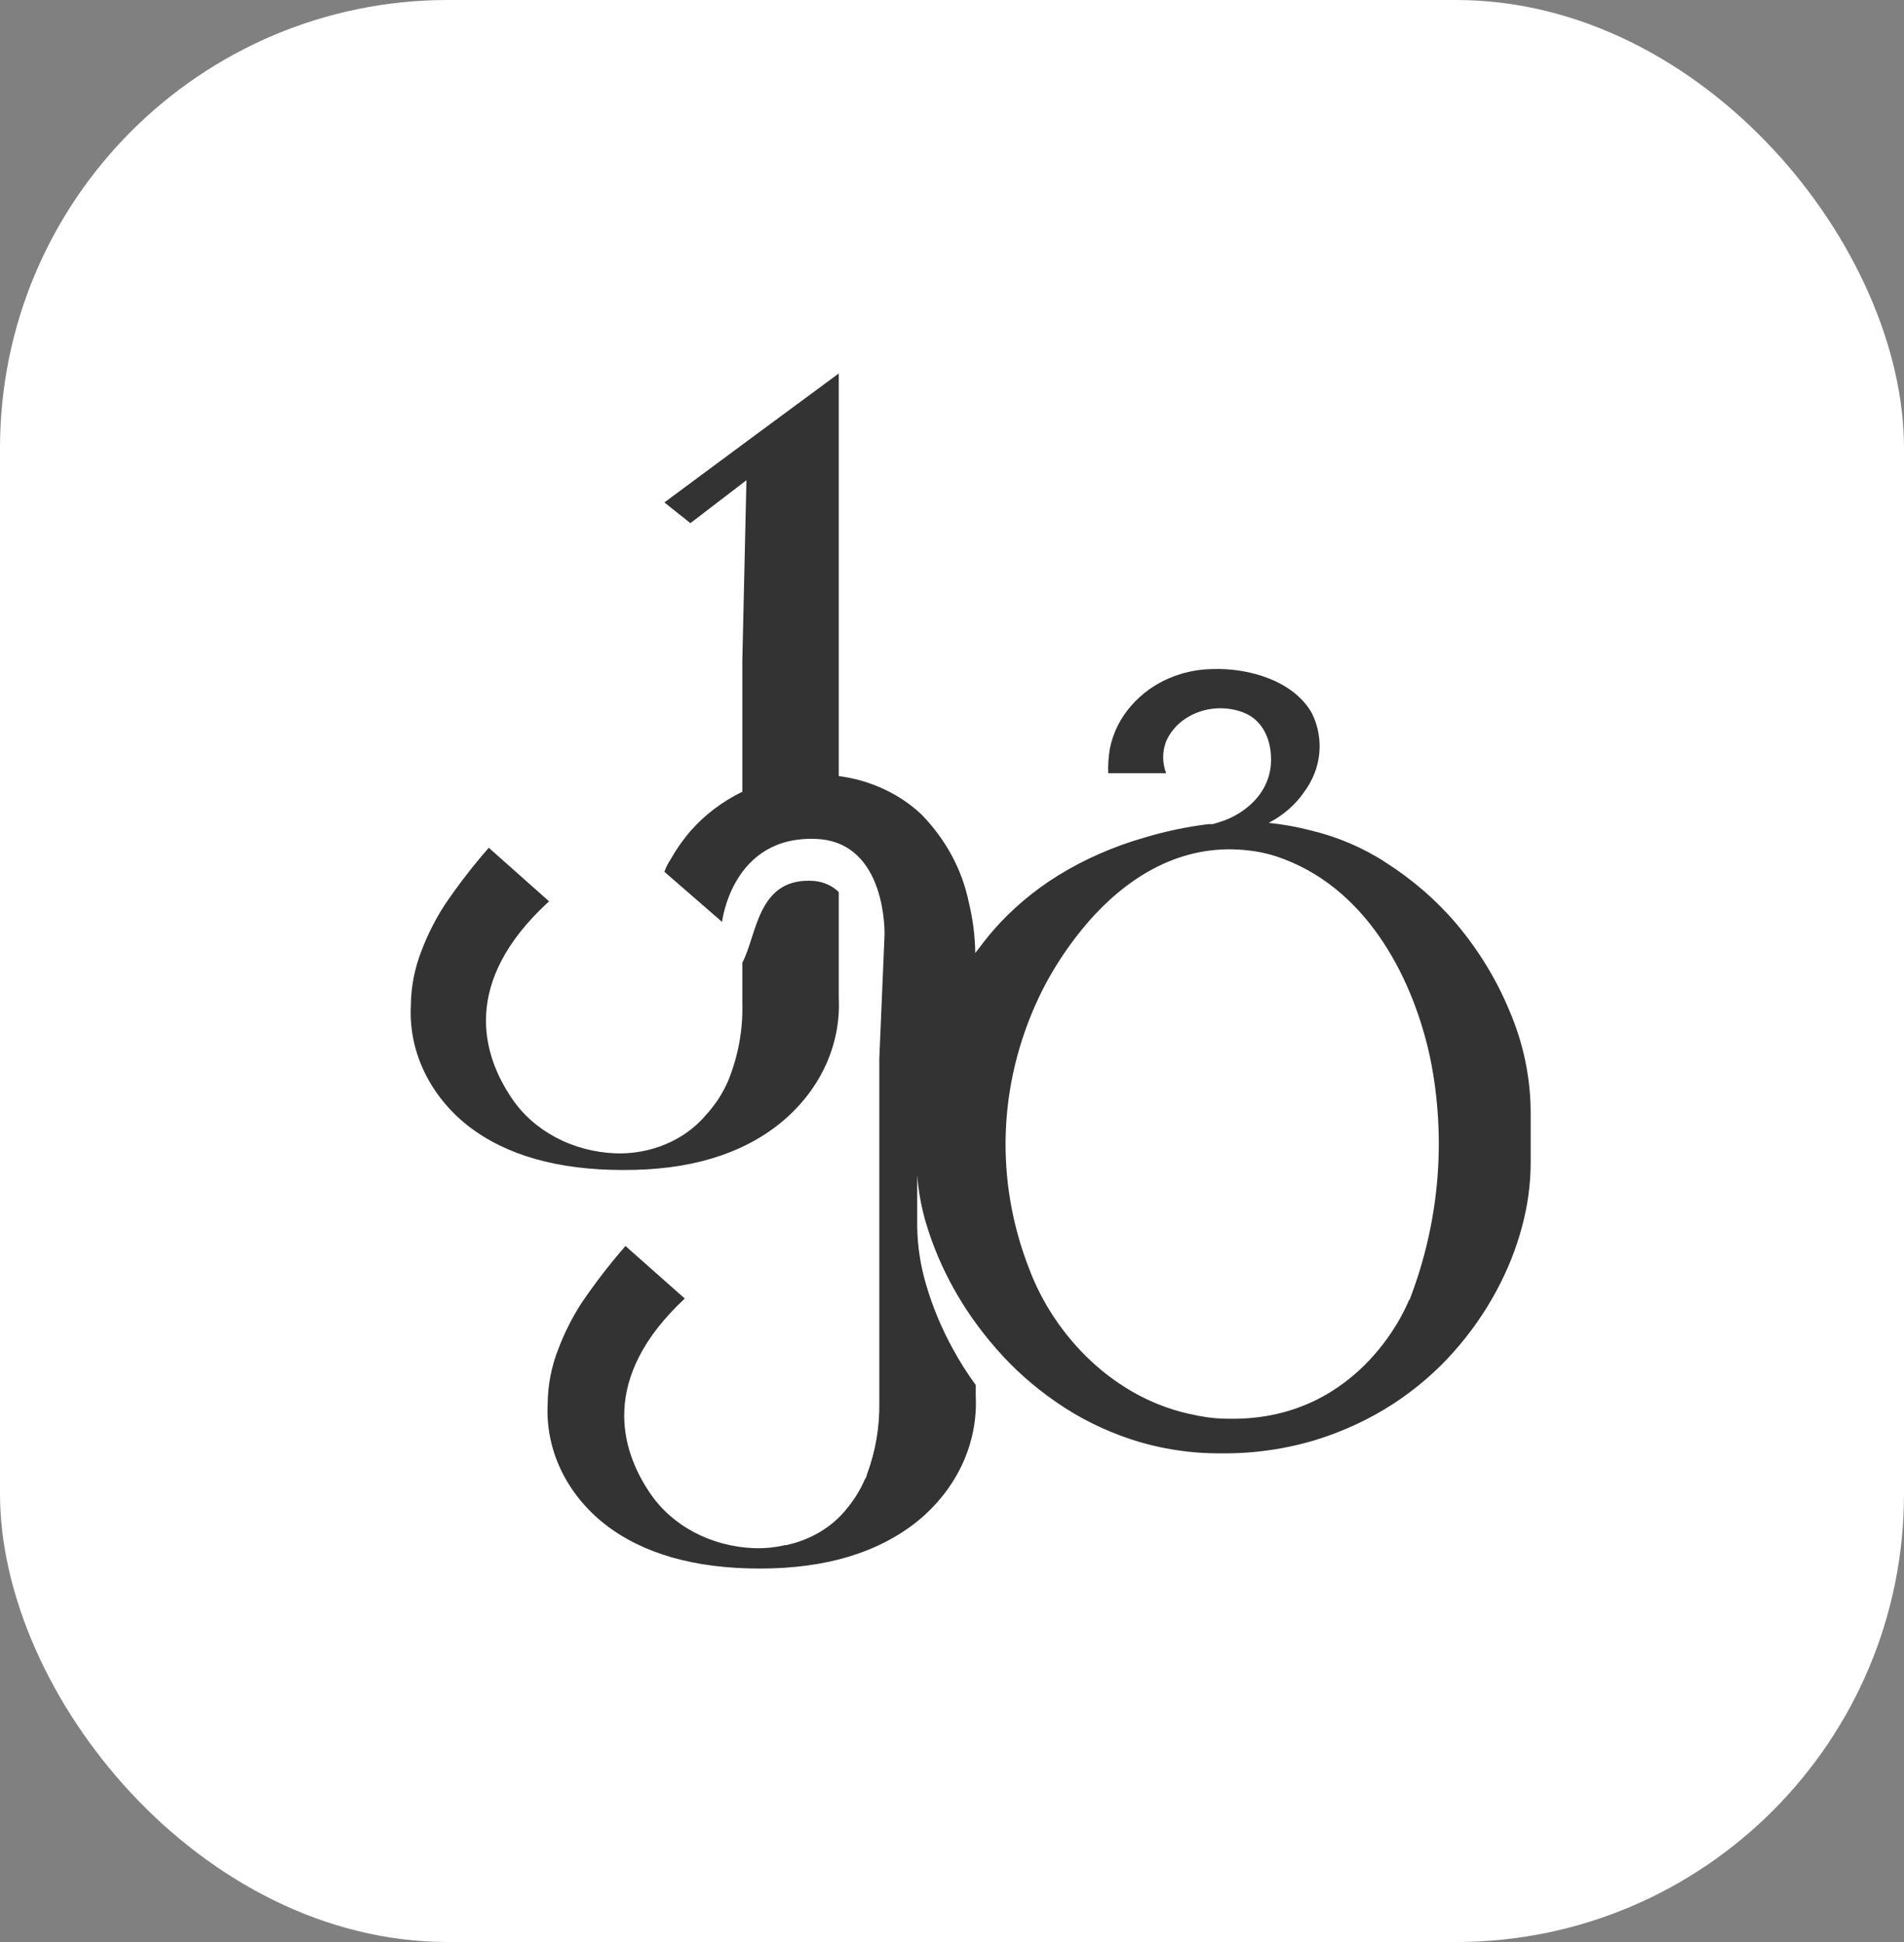 <svg width="51" height="52" viewBox="0 0 51 52" fill="none" xmlns="http://www.w3.org/2000/svg">
<rect x="0" y="0" width="51" height="52" fill="#808080" stroke="none"/>
<rect width="51" height="52" rx="12" fill="white"/>
<path d="M20.892 30.081C21.416 29.657 21.829 29.137 22.101 28.557C22.373 27.977 22.498 27.351 22.467 26.723V23.887C22.301 23.722 22.072 23.617 21.824 23.59C20.283 23.463 20.283 25.033 19.884 25.776V26.88C19.901 27.572 19.776 28.261 19.515 28.914C19.502 28.949 19.486 28.984 19.468 29.018C19.458 29.044 19.446 29.07 19.431 29.095C19.405 29.151 19.368 29.22 19.324 29.294C19.311 29.32 19.295 29.346 19.277 29.371C19.225 29.46 19.166 29.545 19.1 29.626C19.038 29.71 18.971 29.79 18.899 29.867C18.619 30.196 18.253 30.46 17.833 30.637C17.413 30.814 16.951 30.898 16.486 30.882C15.919 30.86 15.367 30.713 14.881 30.453C14.395 30.194 13.989 29.831 13.702 29.398C12.928 28.252 12.328 26.307 14.707 24.134L13.092 22.7C12.665 23.188 12.271 23.699 11.912 24.229C11.663 24.615 11.456 25.021 11.296 25.443C11.107 25.92 11.009 26.422 11.005 26.928C10.974 27.53 11.095 28.13 11.359 28.686C11.623 29.241 12.022 29.738 12.529 30.14C13.545 30.932 14.931 31.328 16.687 31.328C18.443 31.337 19.844 30.921 20.892 30.081Z" fill="#333333"/>
<path d="M40.423 27.045C40.082 26.224 39.609 25.45 39.02 24.747C38.484 24.113 37.842 23.556 37.116 23.093C36.513 22.699 35.831 22.408 35.106 22.235C34.739 22.14 34.363 22.072 33.983 22.033C34.369 21.834 34.692 21.554 34.925 21.217C35.157 20.909 35.299 20.554 35.337 20.184C35.375 19.815 35.309 19.443 35.143 19.103C34.67 18.251 33.491 17.877 32.462 17.915C31.852 17.928 31.264 18.118 30.787 18.456C30.42 18.718 30.128 19.054 29.936 19.436C29.84 19.631 29.77 19.837 29.728 20.047C29.692 20.264 29.677 20.484 29.684 20.703H31.236C31.13 20.427 31.13 20.127 31.236 19.851C31.31 19.68 31.422 19.523 31.565 19.39C31.708 19.258 31.88 19.152 32.07 19.079C32.26 19.006 32.465 18.967 32.672 18.965C32.879 18.963 33.085 18.998 33.276 19.067C33.866 19.278 34.067 19.881 34.044 20.406C34.032 20.802 33.862 21.182 33.565 21.478C33.407 21.635 33.221 21.769 33.015 21.873C32.908 21.927 32.796 21.971 32.68 22.007C32.626 22.024 32.549 22.051 32.476 22.069C32.434 22.066 32.393 22.066 32.352 22.069C31.77 22.142 31.198 22.263 30.643 22.431C29.821 22.667 29.043 23.009 28.334 23.447C27.686 23.851 27.109 24.338 26.622 24.893C26.441 25.097 26.287 25.308 26.123 25.519C26.117 25.06 26.058 24.602 25.948 24.153C25.77 23.287 25.334 22.478 24.685 21.811C24.098 21.255 23.316 20.892 22.467 20.78V10L20.021 11.805L17.796 13.453L18.202 13.777L18.493 14.008L19.994 12.859L19.884 17.675V21.199C19.347 21.462 18.876 21.818 18.5 22.247C18.292 22.487 18.112 22.745 17.96 23.016C17.891 23.119 17.836 23.228 17.796 23.343L19.341 24.685C19.341 24.685 19.606 22.36 21.874 22.464C23.77 22.553 23.693 25.038 23.693 25.038L23.553 28.343V37.547C23.565 38.207 23.452 38.864 23.218 39.491C23.218 39.491 23.218 39.539 23.161 39.622C23.039 39.903 22.874 40.167 22.672 40.409C22.285 40.89 21.715 41.231 21.067 41.371H21.036C20.76 41.436 20.474 41.464 20.189 41.454C19.622 41.431 19.07 41.283 18.584 41.024C18.098 40.765 17.692 40.402 17.404 39.969C16.637 38.835 16.044 36.914 18.342 34.77L16.754 33.363C16.328 33.852 15.934 34.363 15.575 34.892C15.326 35.278 15.121 35.685 14.961 36.106C14.771 36.583 14.673 37.085 14.67 37.591C14.638 38.195 14.759 38.798 15.024 39.355C15.289 39.913 15.691 40.41 16.201 40.812C17.218 41.604 18.603 42 20.356 42C22.11 42 23.512 41.58 24.565 40.741C25.088 40.317 25.499 39.797 25.771 39.217C26.042 38.636 26.167 38.011 26.136 37.383V37.086C25.909 36.776 25.704 36.452 25.523 36.118C25.221 35.57 24.982 34.996 24.809 34.405C24.657 33.897 24.576 33.375 24.568 32.849V31.852C24.568 31.724 24.568 31.594 24.568 31.463C24.6 31.892 24.677 32.318 24.799 32.734C25.162 33.959 25.802 35.106 26.679 36.106C27.146 36.646 27.69 37.13 28.297 37.547C28.905 37.969 29.583 38.306 30.308 38.544C31.079 38.796 31.895 38.922 32.717 38.915C33.58 38.924 34.437 38.801 35.253 38.553C35.991 38.324 36.686 38 37.317 37.591C37.923 37.195 38.466 36.729 38.932 36.205C39.385 35.696 39.772 35.145 40.085 34.56C40.384 34.008 40.615 33.428 40.772 32.832C40.917 32.293 40.994 31.741 41 31.187V29.827C41.003 28.876 40.808 27.933 40.423 27.045ZM37.743 34.806C37.743 34.806 36.523 38.036 32.941 37.989H32.894C32.644 37.989 32.395 37.965 32.151 37.918C32.109 37.913 32.067 37.905 32.027 37.894C29.865 37.49 28.234 35.774 27.557 33.948C26.646 31.595 26.738 29.028 27.815 26.73C28.193 25.929 28.697 25.179 29.312 24.504C30.365 23.375 31.775 22.553 33.501 22.779C33.813 22.818 34.117 22.896 34.406 23.01C36.701 23.889 37.88 26.303 38.312 28.343C38.747 30.504 38.556 32.728 37.756 34.806H37.743Z" fill="#333333"/>
</svg>
